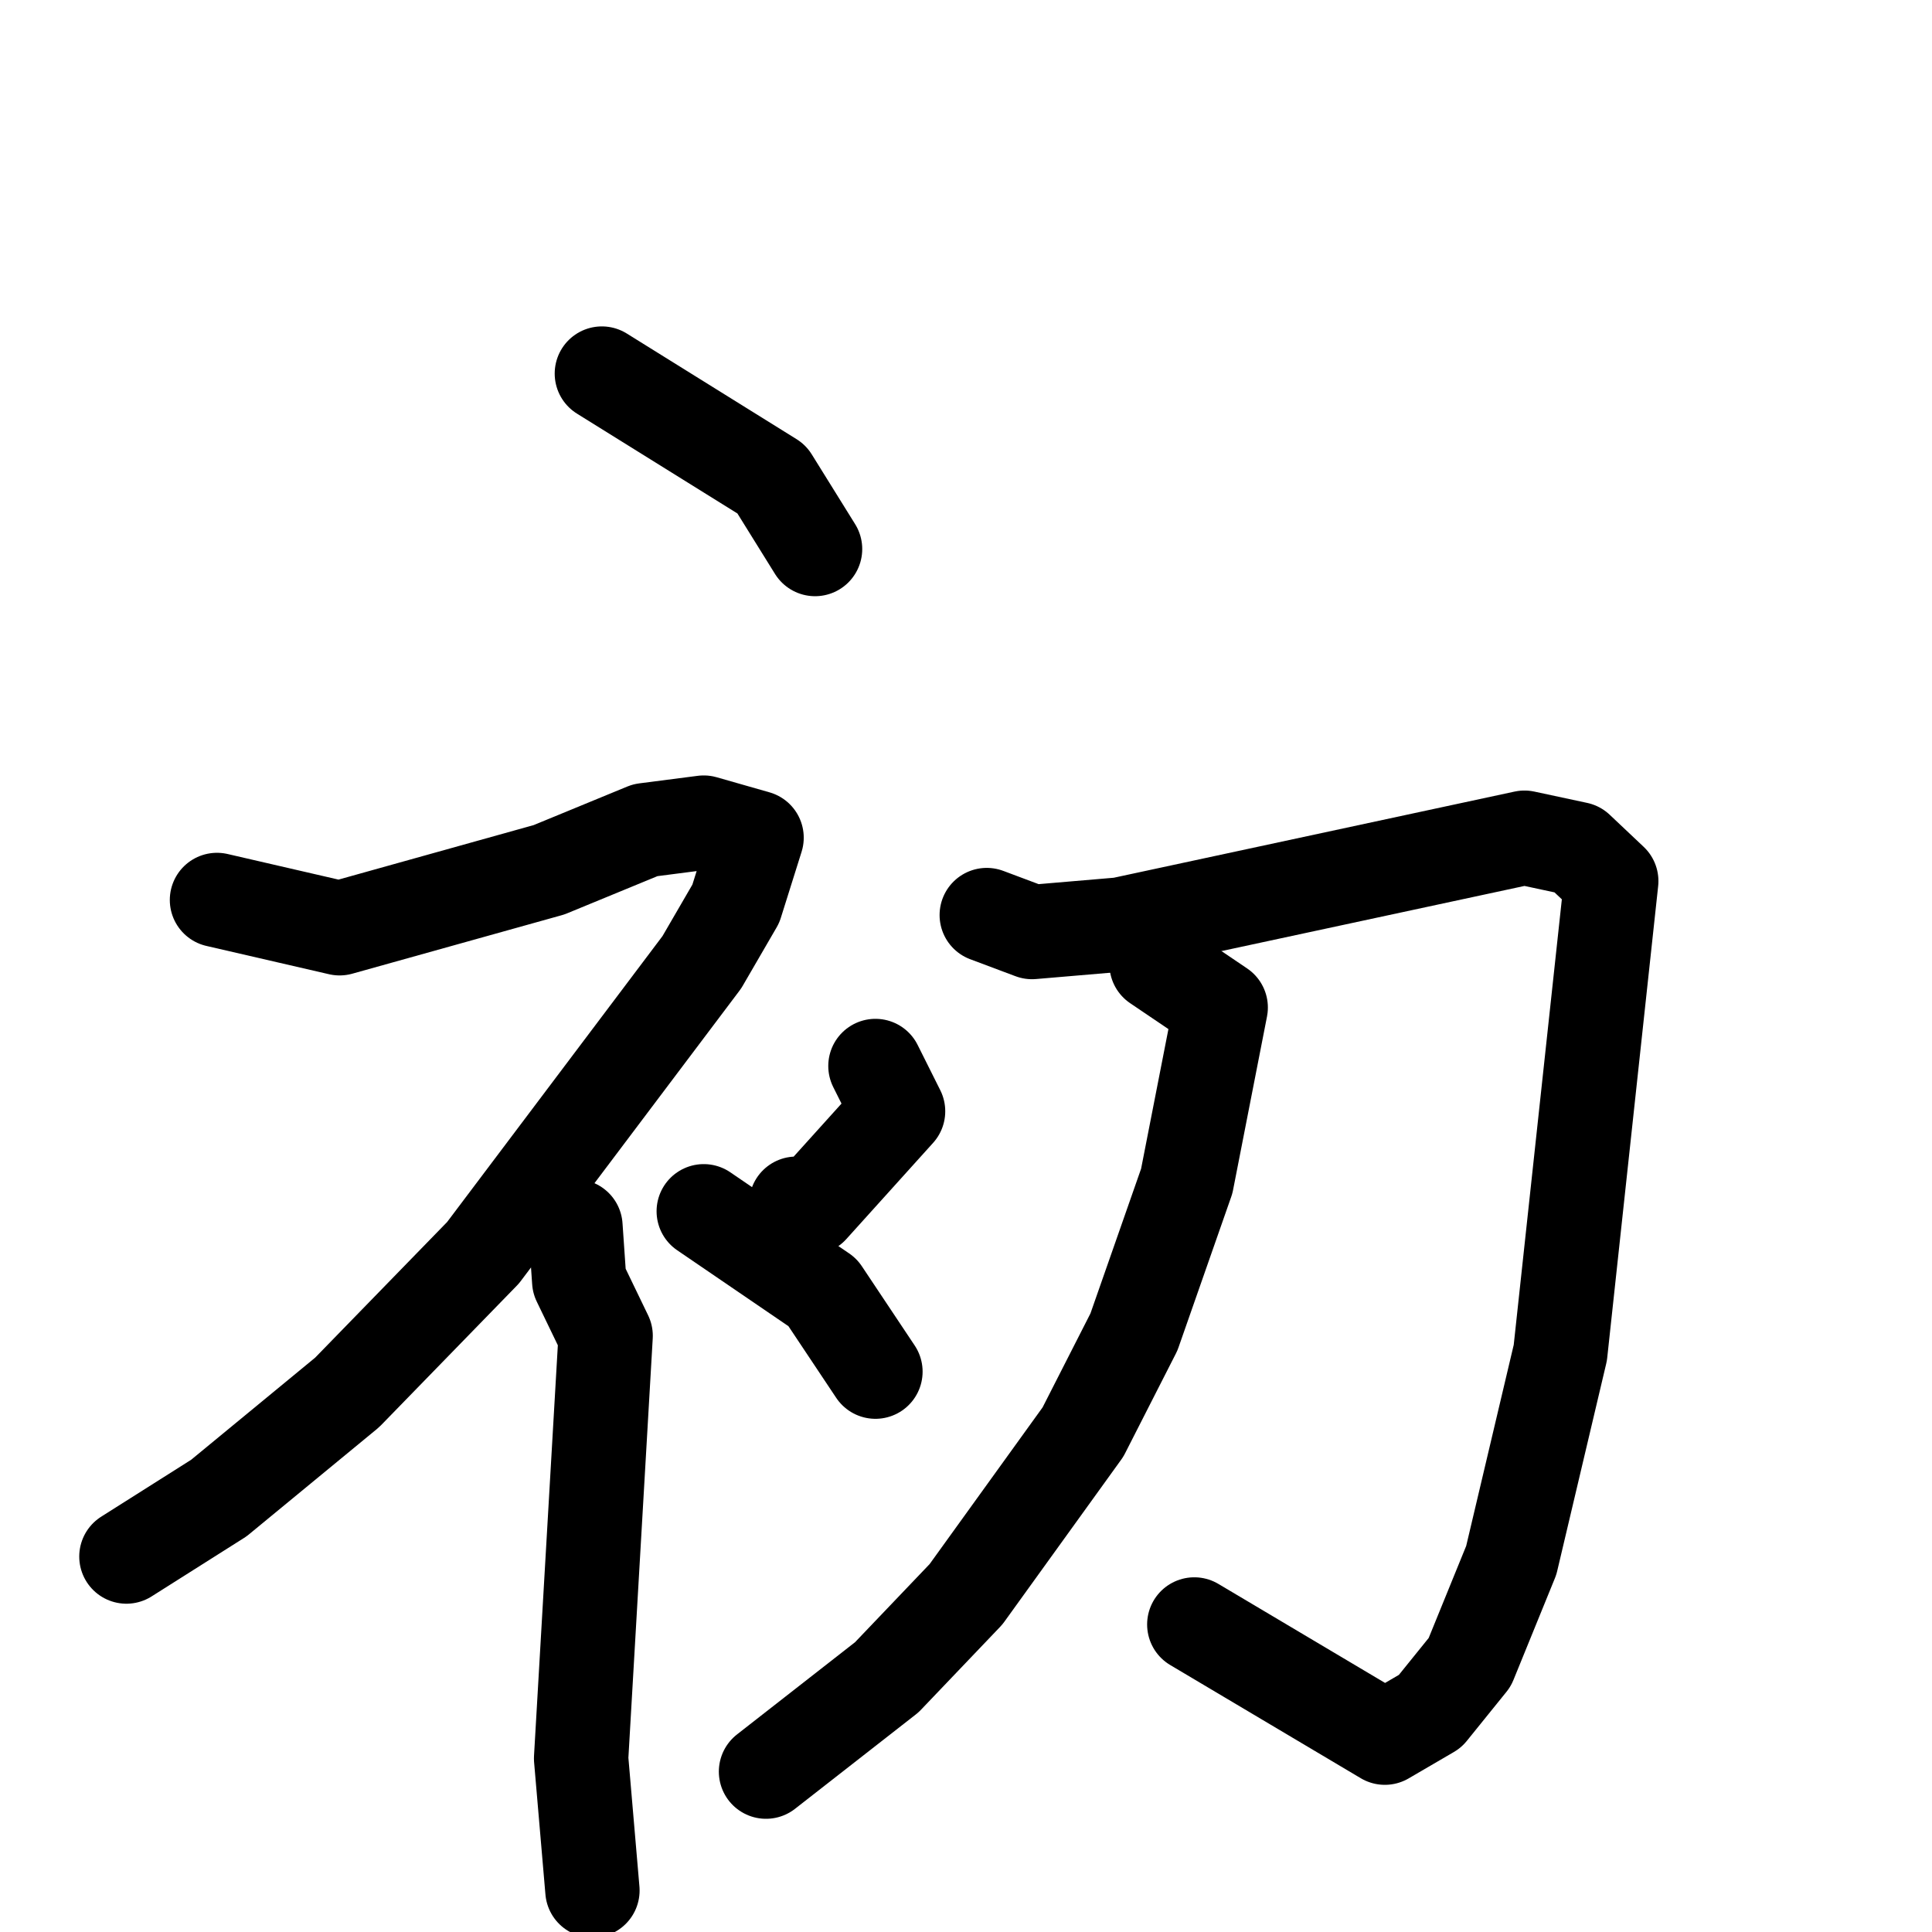 <svg xmlns="http://www.w3.org/2000/svg" viewBox="0 0 1024 1024">
  <g style="fill:none;stroke:#000000;stroke-width:50;stroke-linecap:round;stroke-linejoin:round;" transform="scale(1, 1) translate(0, 0)">
    <path d="M 319.0,198.0 L 409.0,254.0 L 432.0,291.0"/>
    <path d="M 115.0,477.0 L 180.0,492.0 L 291.0,461.0 L 342.0,440.0 L 373.0,436.0 L 401.0,444.0 L 390.0,479.0 L 372.0,510.0 L 256.0,664.0 L 184.0,738.0 L 116.0,794.0 L 67.0,825.0"/>
    <path d="M 305.0,650.0 L 307.0,679.0 L 321.0,708.0 L 308.0,932.0 L 314.0,1002.0"/>
    <path d="M 464.0,565.0 L 476.0,589.0 L 430.0,640.0 L 422.0,638.0"/>
    <path d="M 373.0,642.0 L 436.0,685.0 L 464.0,727.0"/>
    <path d="M 523.0,485.0 L 547.0,494.0 L 594.0,490.0 L 808.0,444.0 L 836.0,450.0 L 854.0,467.0 L 827.0,717.0 L 801.0,827.0 L 779.0,881.0 L 758.0,907.0 L 734.0,921.0 L 633.0,861.0"/>
    <path d="M 613.0,511.0 L 647.0,534.0 L 629.0,626.0 L 601.0,706.0 L 574.0,759.0 L 512.0,845.0 L 470.0,889.0 L 406.0,939.0"/>
  </g>
</svg>
